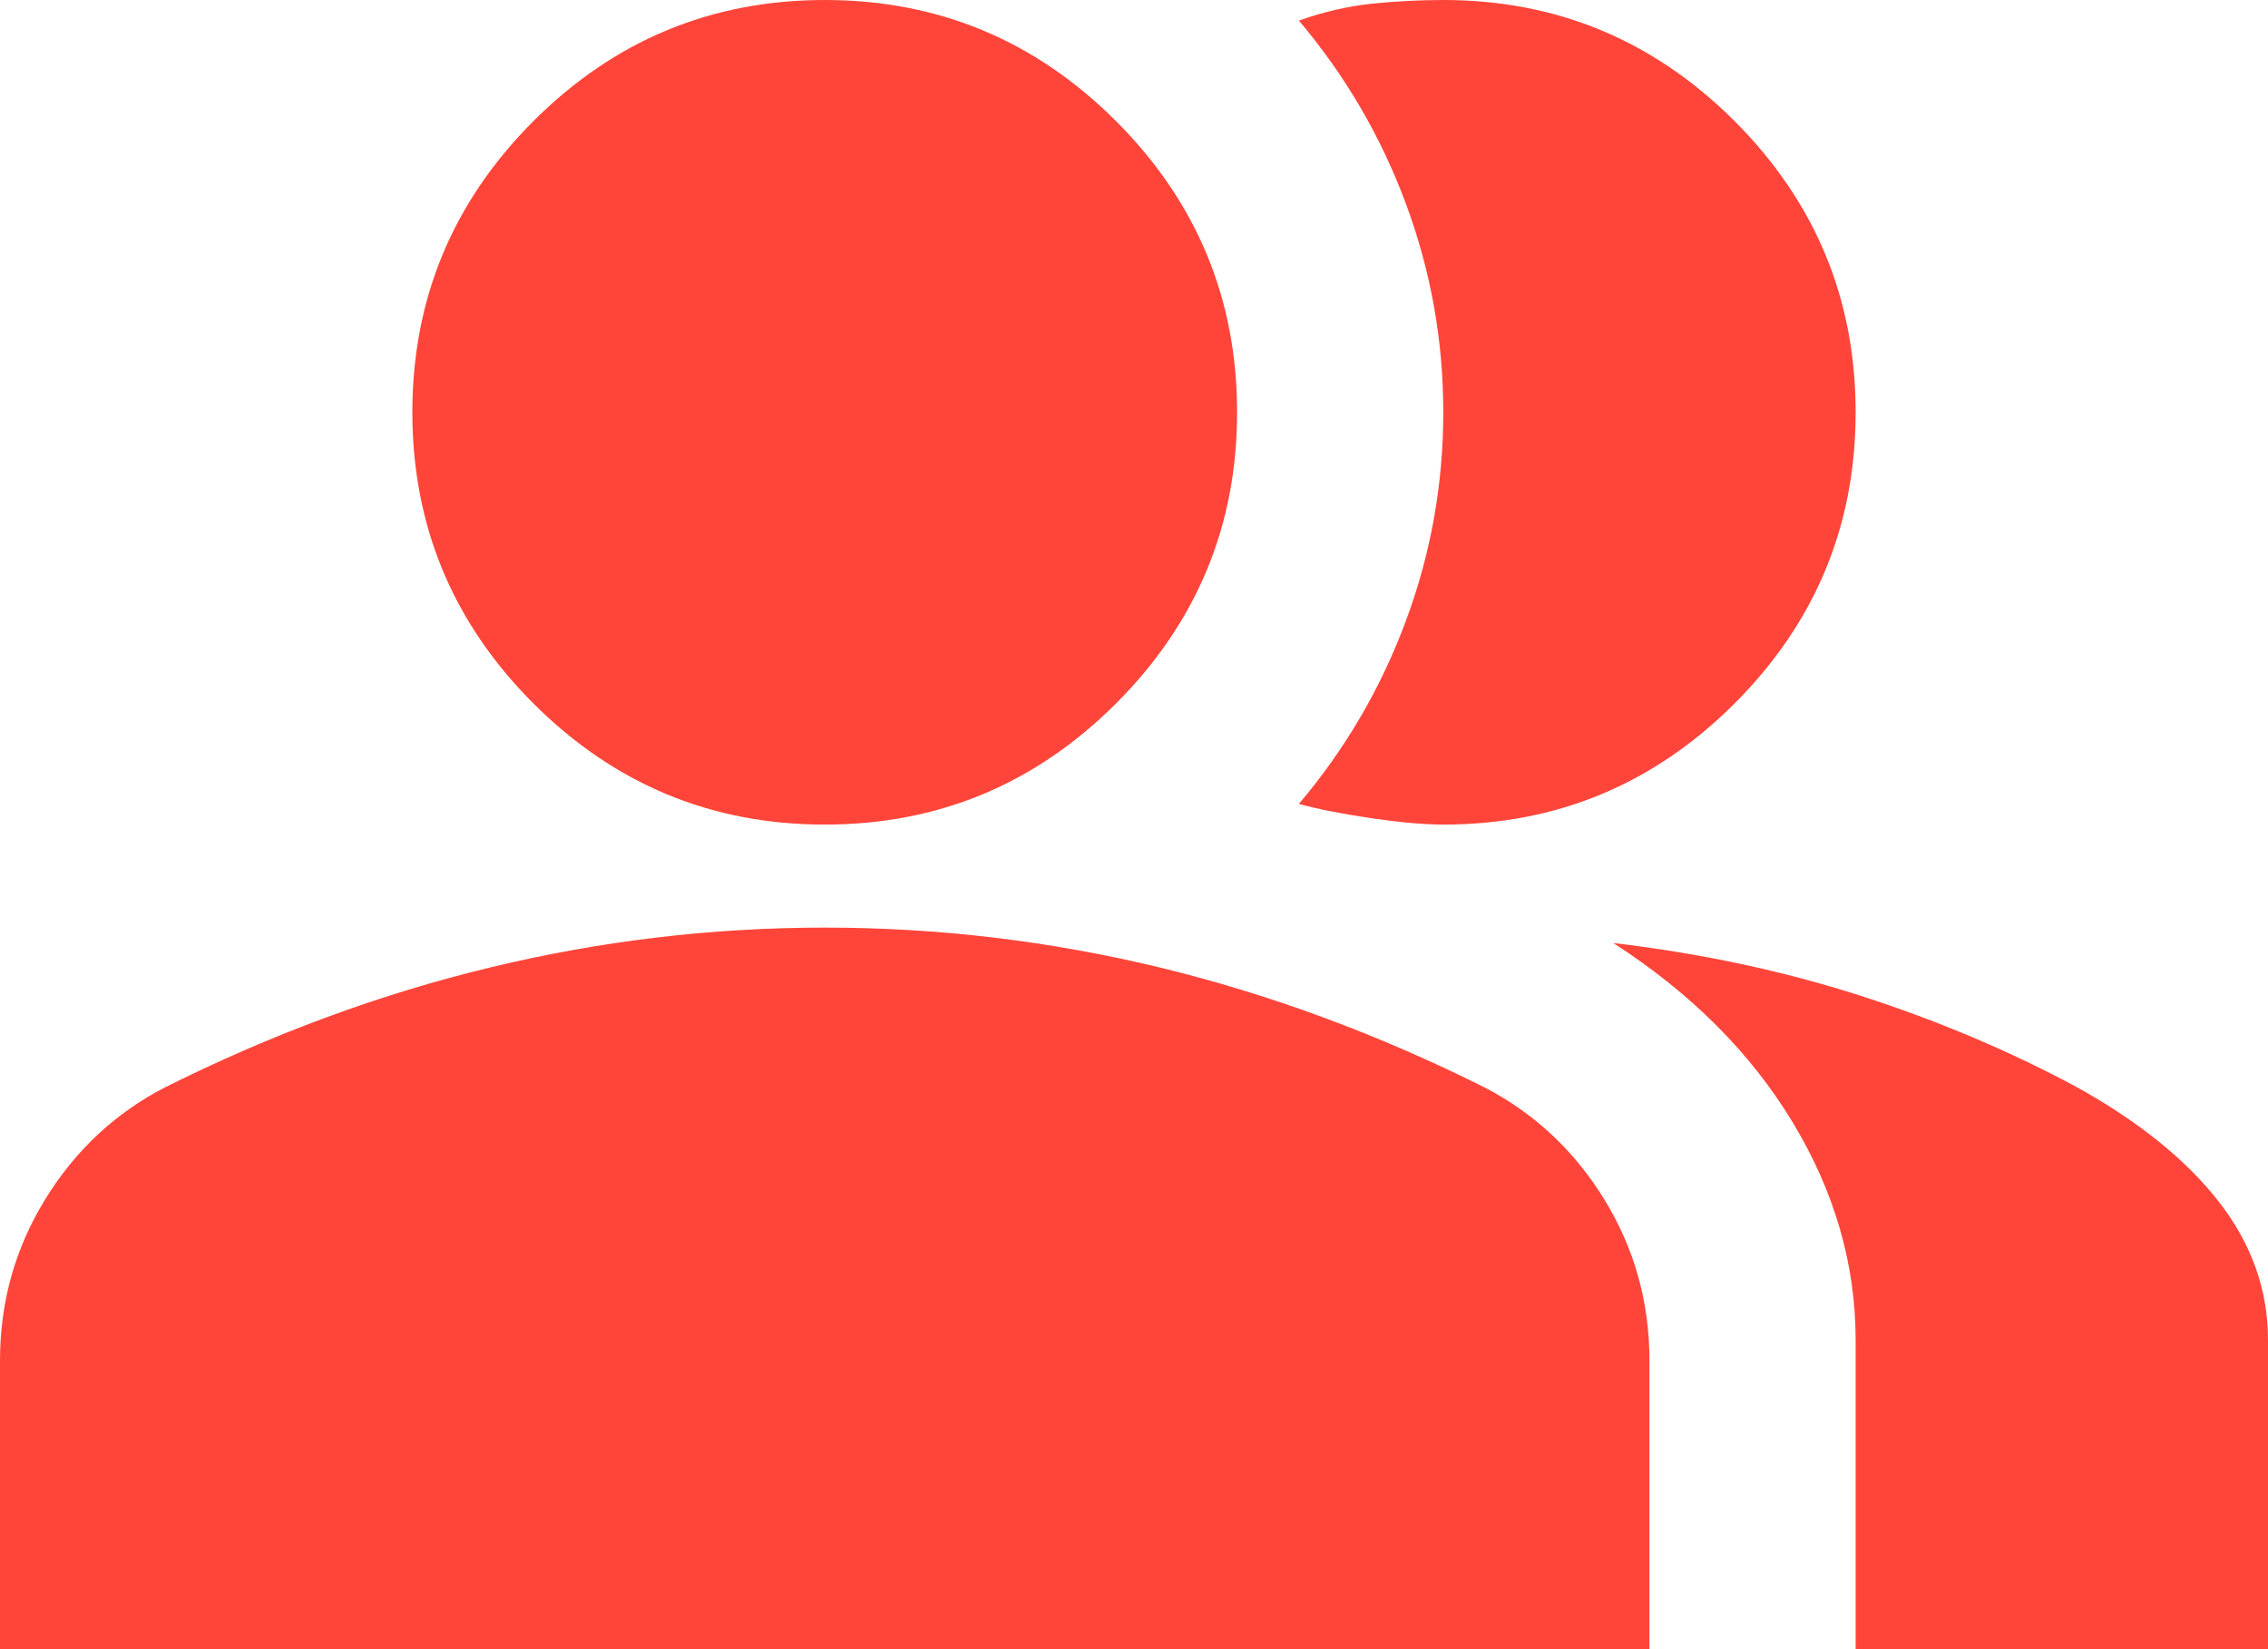 <?xml version="1.0" encoding="UTF-8" standalone="no"?>
<svg
   xmlns:dc="http://purl.org/dc/elements/1.1/"
   xmlns:cc="http://creativecommons.org/ns#"
   xmlns:rdf="http://www.w3.org/1999/02/22-rdf-syntax-ns#"
   xmlns:svg="http://www.w3.org/2000/svg"
   xmlns="http://www.w3.org/2000/svg"
   xmlns:sodipodi="http://sodipodi.sourceforge.net/DTD/sodipodi-0.dtd"
   xmlns:inkscape="http://www.inkscape.org/namespaces/inkscape"
   width="23.375"
   height="17"
   viewBox="0 0 23.375 17"
   version="1.1"
   id="svg4"
   sodipodi:docname="canalsIconActive.svg"
   style="fill:none"
   inkscape:version="0.92.5 (2060ec1f9f, 2020-04-08)">
  <defs
     id="defs8" />
  <sodipodi:namedview
     pagecolor="#ffffff"
     bordercolor="#666666"
     borderopacity="1"
     objecttolerance="10"
     gridtolerance="10"
     guidetolerance="10"
     inkscape:pageopacity="0"
     inkscape:pageshadow="2"
     inkscape:window-width="1407"
     inkscape:window-height="661"
     id="namedview6"
     showgrid="false"
     inkscape:zoom="13.882353"
     inkscape:cx="12"
     inkscape:cy="8.5"
     inkscape:window-x="62"
     inkscape:window-y="206"
     inkscape:window-maximized="0"
     inkscape:current-layer="svg4" />
  <path
     d="M 0,17 V 14.025 C 0,13.423 0.155,12.869 0.465,12.364 0.775,11.86 1.186,11.475 1.7,11.209 2.798,10.66 3.914,10.248 5.047,9.974 6.18,9.7 7.331,9.562 8.5,9.562 c 1.169,0 2.32,0.137 3.453,0.411 1.133,0.275 2.249,0.687 3.347,1.236 0.513,0.266 0.925,0.651 1.235,1.155 C 16.845,12.869 17,13.423 17,14.025 V 17 Z M 8.5,8.5 C 7.331,8.5 6.331,8.084 5.498,7.252 4.666,6.419 4.25,5.419 4.25,4.25 4.25,3.081 4.666,2.081 5.498,1.248 6.331,0.416 7.331,0 8.5,0 9.669,0 10.669,0.416 11.502,1.248 12.334,2.081 12.75,3.081 12.75,4.25 12.75,5.419 12.334,6.419 11.502,7.252 10.669,8.084 9.669,8.5 8.5,8.5 Z M 19.125,4.25 c 0,1.169 -0.416,2.169 -1.248,3.002 C 17.044,8.084 16.044,8.5 14.875,8.5 14.68,8.5 14.432,8.478 14.131,8.434 13.83,8.389 13.582,8.341 13.387,8.287 13.866,7.721 14.233,7.092 14.489,6.402 14.746,5.711 14.875,4.994 14.875,4.25 14.875,3.506 14.746,2.789 14.489,2.098 14.233,1.408 13.866,0.779 13.387,0.212 13.635,0.124 13.883,0.066 14.131,0.039 14.379,0.013 14.627,0 14.875,0 16.044,0 17.044,0.416 17.877,1.248 18.709,2.081 19.125,3.081 19.125,4.25 Z m 0,12.75 v -3.188 c 0,-0.779 -0.217,-1.528 -0.65,-2.245 -0.434,-0.717 -1.05,-1.332 -1.847,-1.846 0.903,0.106 1.753,0.288 2.55,0.544 0.797,0.257 1.541,0.572 2.231,0.944 0.637,0.354 1.125,0.748 1.461,1.181 0.337,0.434 0.505,0.908 0.505,1.422 V 17 Z"
     id="path2"
     inkscape:connector-curvature="0"
     style="fill:#ff453a" />
</svg>

